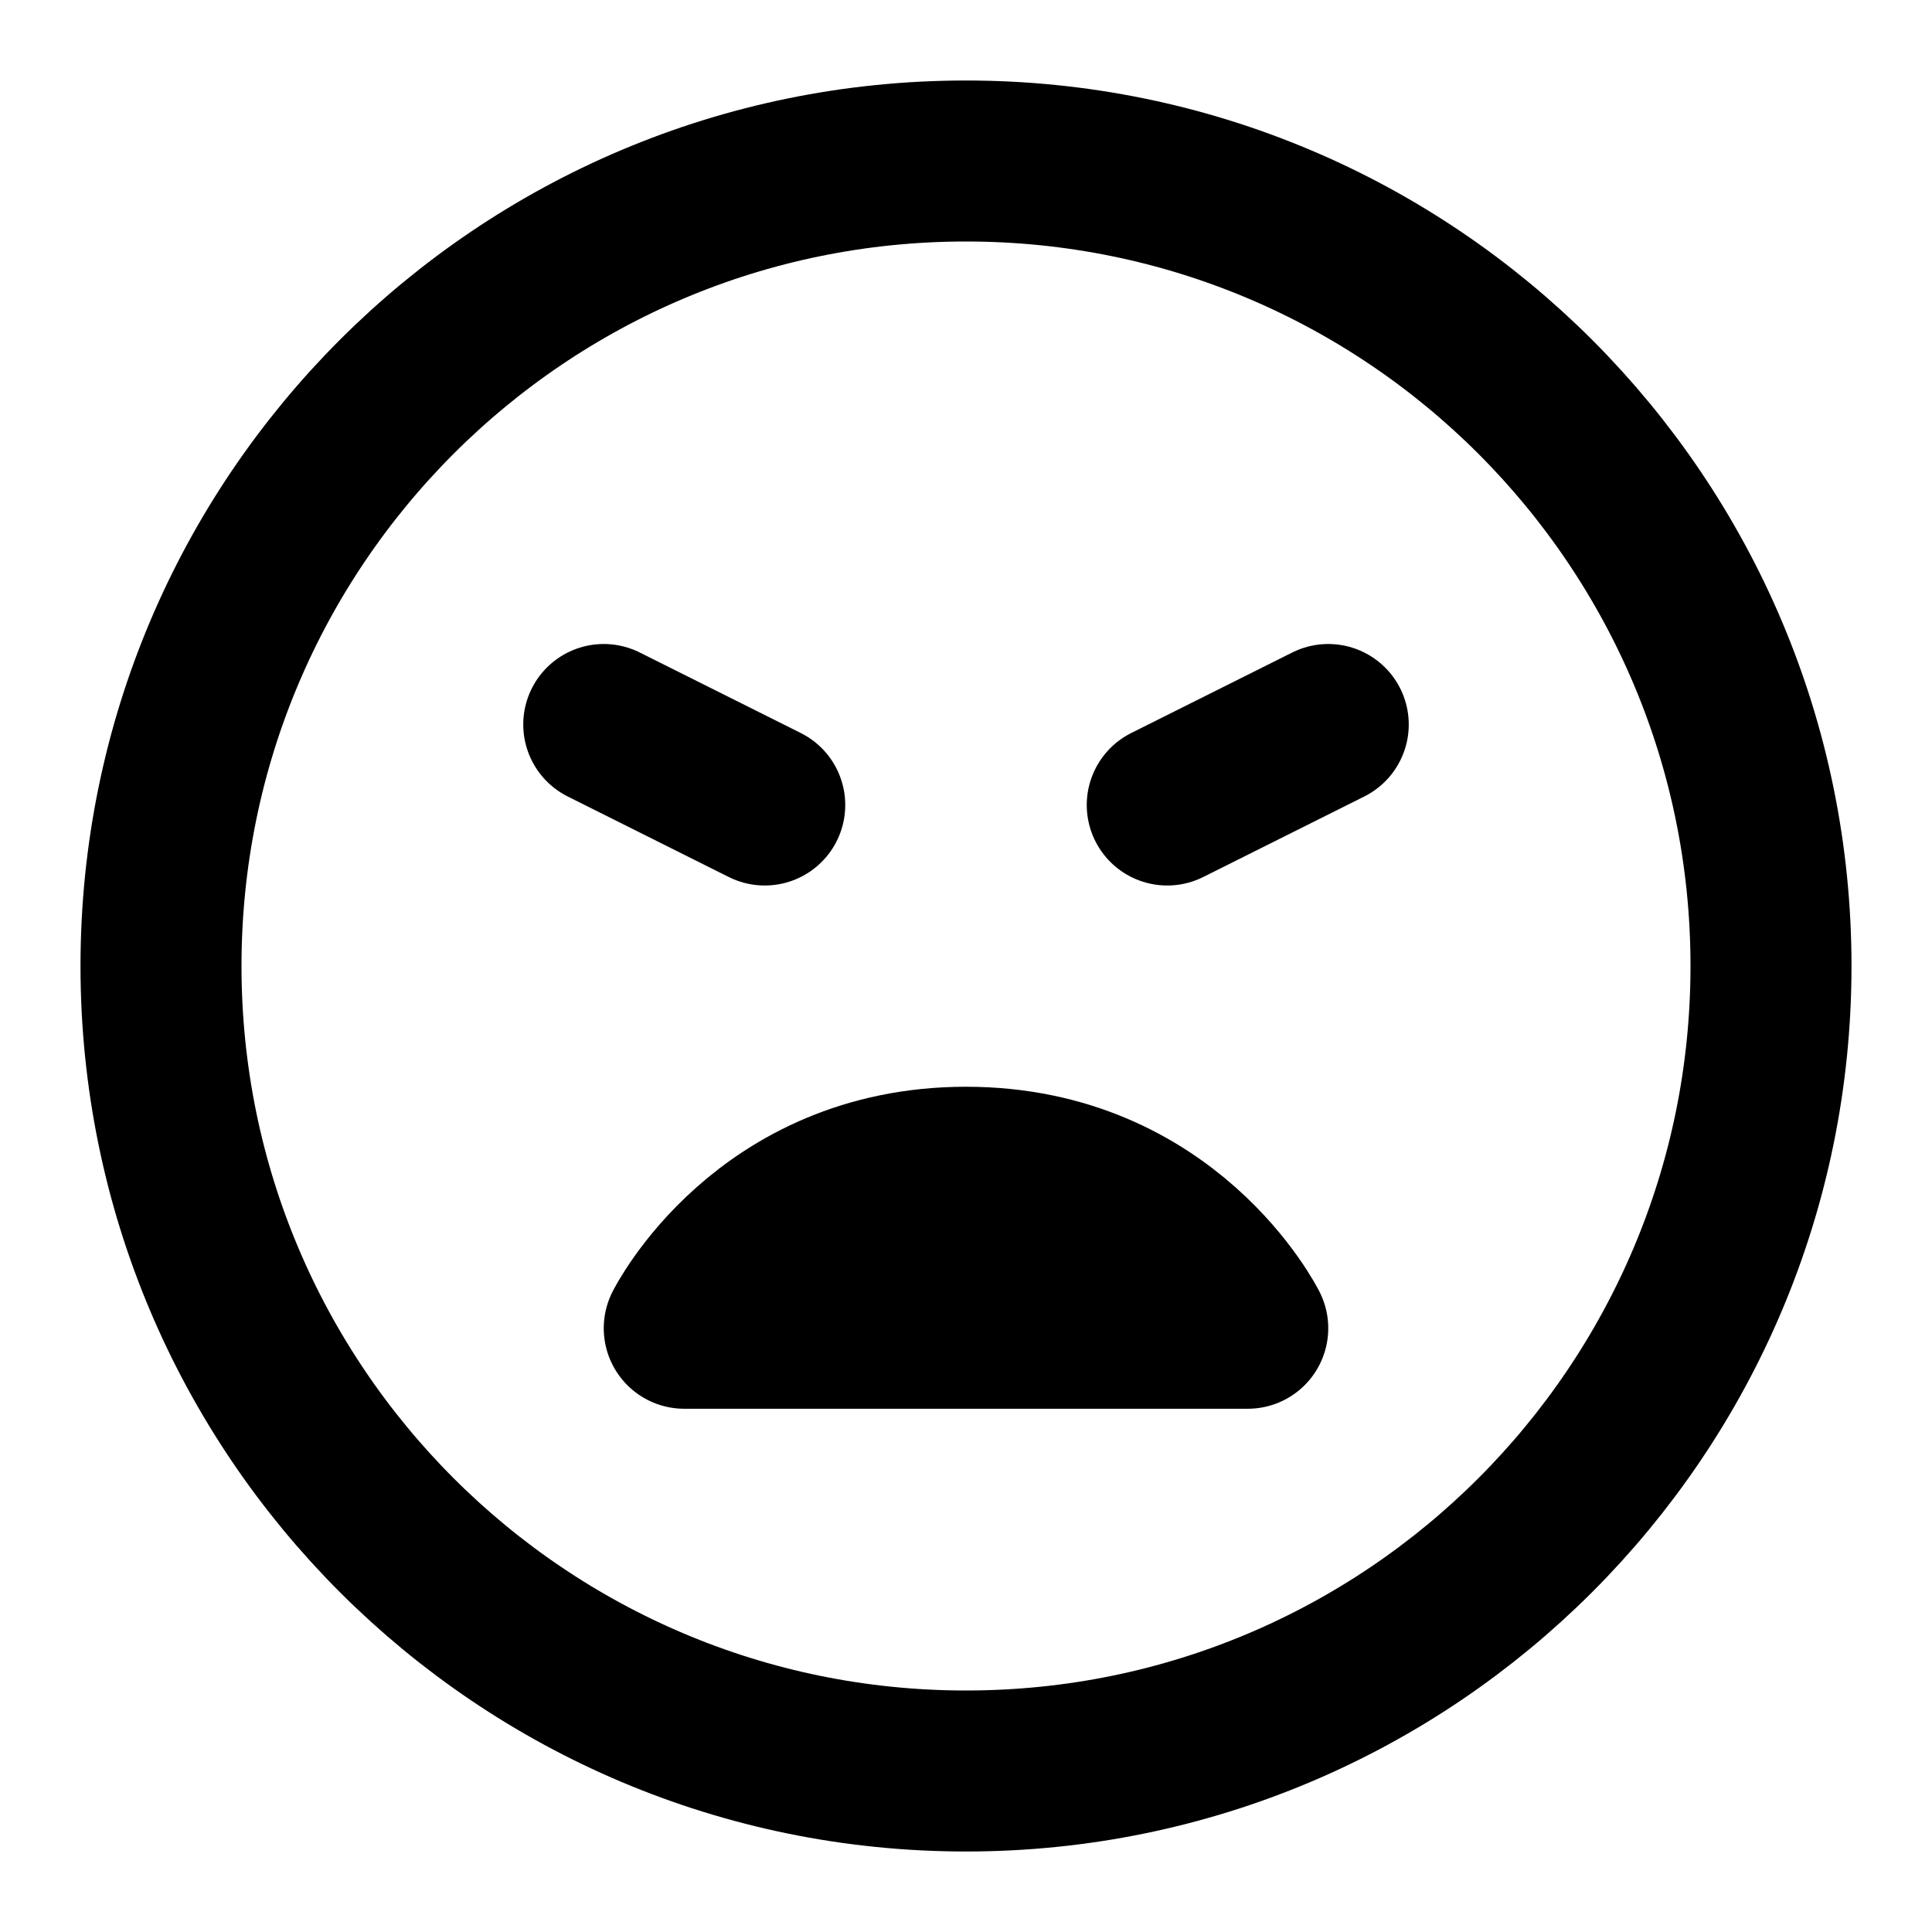 <svg width="48" height="48" viewBox="0 0 48 48" fill="none" xmlns="http://www.w3.org/2000/svg">
<path d="M24 44C35.046 44 44 35.046 44 24C44 12.954 35.046 4 24 4C12.954 4 4 12.954 4 24C4 35.046 12.954 44 24 44Z" stroke="black" stroke-width="4" stroke-linejoin="round"/>
<path d="M24 29C29 29 31 33 31 33H17C17 33 19 29 24 29Z" stroke="black" stroke-width="4" stroke-linecap="round" stroke-linejoin="round"/>
<path d="M33 18L29 20" stroke="black" stroke-width="4" stroke-linecap="round" stroke-linejoin="round"/>
<path d="M15 18L19 20" stroke="black" stroke-width="4" stroke-linecap="round" stroke-linejoin="round"/>
</svg>
